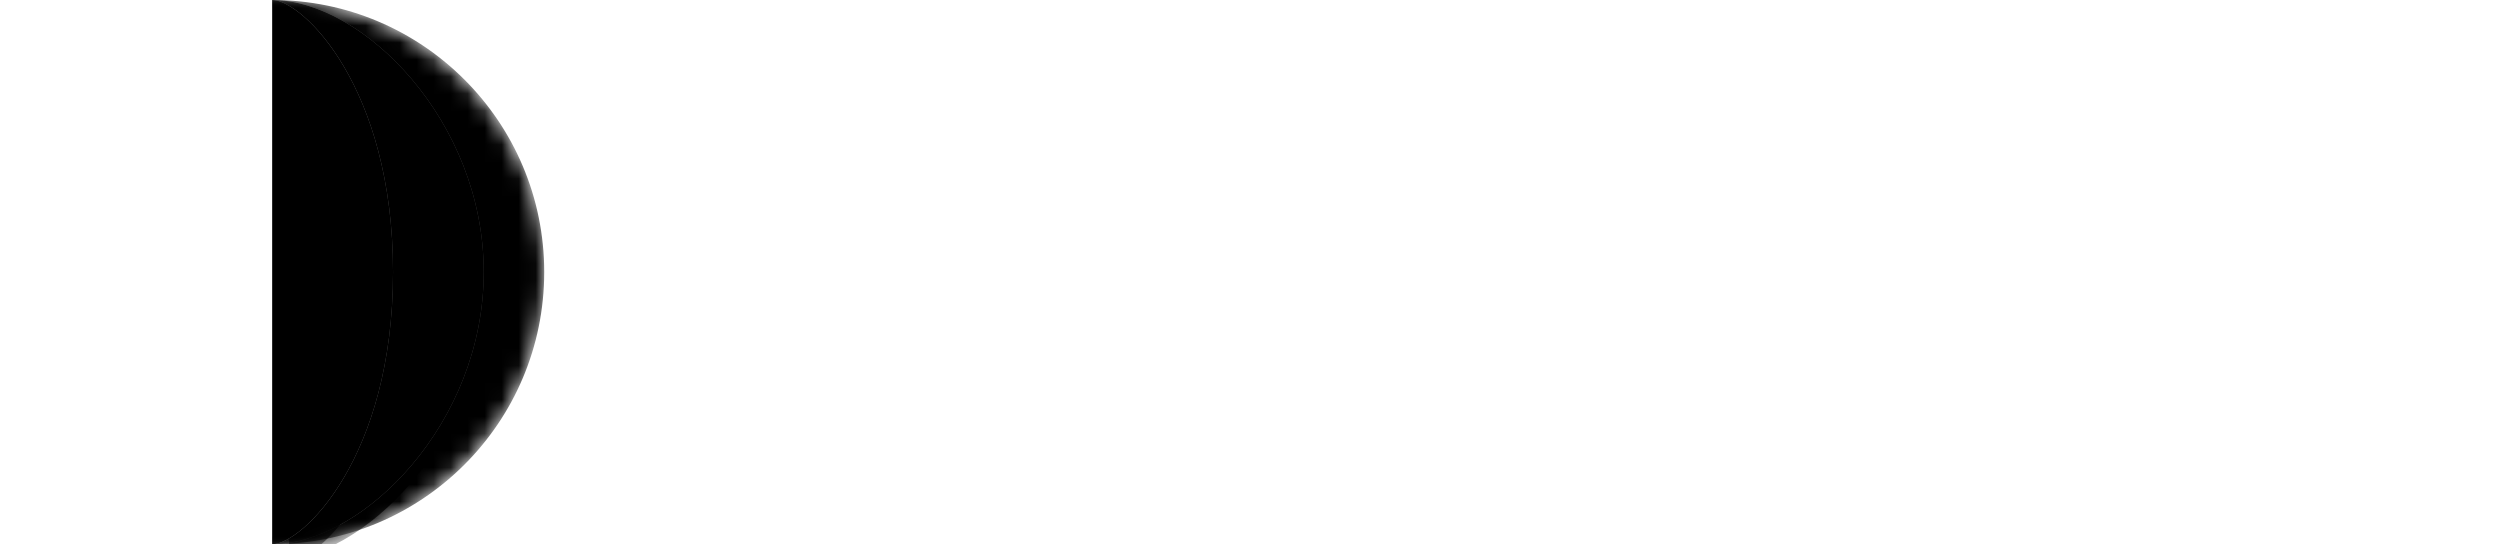 <?xml version="1.0" encoding="UTF-8"?>
<svg width="147px" height="32px" viewBox="0 0 147 32" version="1.1" xmlns="http://www.w3.org/2000/svg" xmlns:xlink="http://www.w3.org/1999/xlink">
    <title>Logo / Dark</title>
    <defs>
        <circle id="path-1" cx="16" cy="16" r="16"></circle>
        <linearGradient x1="-1.11022302e-14%" y1="50%" x2="100%" y2="50%" id="linearGradient-3">
            <stop stop-color="#FFFFFF" stop-opacity="0.3" offset="0%"></stop>
            <stop stop-color="#FFFFFF" stop-opacity="0.2" offset="100%"></stop>
        </linearGradient>
        <path d="M16,0 C24.837,0 32,7.163 32,16 C32,24.837 24.837,32 16,32 L16,0 Z" id="path-4"></path>
        <filter x="-3.1%" y="-1.6%" width="106.2%" height="103.1%" filterUnits="objectBoundingBox" id="filter-5">
            <feGaussianBlur stdDeviation="0.5" in="SourceAlpha" result="shadowBlurInner1"></feGaussianBlur>
            <feOffset dx="0" dy="0" in="shadowBlurInner1" result="shadowOffsetInner1"></feOffset>
            <feComposite in="shadowOffsetInner1" in2="SourceAlpha" operator="arithmetic" k2="-1" k3="1" result="shadowInnerInner1"></feComposite>
            <feColorMatrix values="0 0 0 0 1   0 0 0 0 1   0 0 0 0 1  0 0 0 0.1 0" type="matrix" in="shadowInnerInner1"></feColorMatrix>
        </filter>
        <linearGradient x1="-2.22044605e-14%" y1="50%" x2="100%" y2="50%" id="linearGradient-6">
            <stop stop-color="#FFFFFF" stop-opacity="0.4" offset="0%"></stop>
            <stop stop-color="#FFFFFF" stop-opacity="0.3" offset="100%"></stop>
        </linearGradient>
        <path d="M16,0 C21.333,0 28.444,7.111 28.444,16 C28.444,24.889 21.333,32 16,32 L16,0 Z" id="path-7"></path>
        <filter x="-28.1%" y="-7.8%" width="156.2%" height="121.9%" filterUnits="objectBoundingBox" id="filter-8">
            <feOffset dx="0" dy="1" in="SourceAlpha" result="shadowOffsetOuter1"></feOffset>
            <feGaussianBlur stdDeviation="1" in="shadowOffsetOuter1" result="shadowBlurOuter1"></feGaussianBlur>
            <feComposite in="shadowBlurOuter1" in2="SourceAlpha" operator="out" result="shadowBlurOuter1"></feComposite>
            <feColorMatrix values="0 0 0 0 0   0 0 0 0 0   0 0 0 0 0  0 0 0 0.4 0" type="matrix" in="shadowBlurOuter1"></feColorMatrix>
        </filter>
        <filter x="-20.1%" y="-4.7%" width="140.2%" height="115.6%" filterUnits="objectBoundingBox" id="filter-9">
            <feGaussianBlur stdDeviation="0.5" in="SourceAlpha" result="shadowBlurInner1"></feGaussianBlur>
            <feOffset dx="0" dy="0" in="shadowBlurInner1" result="shadowOffsetInner1"></feOffset>
            <feComposite in="shadowOffsetInner1" in2="SourceAlpha" operator="arithmetic" k2="-1" k3="1" result="shadowInnerInner1"></feComposite>
            <feColorMatrix values="0 0 0 0 1   0 0 0 0 1   0 0 0 0 1  0 0 0 0.2 0" type="matrix" in="shadowInnerInner1"></feColorMatrix>
        </filter>
        <linearGradient x1="0.509%" y1="50%" x2="100%" y2="50%" id="linearGradient-10">
            <stop stop-color="#FFFFFF" stop-opacity="0.6" offset="0%"></stop>
            <stop stop-color="#FFFFFF" stop-opacity="0.4" offset="100%"></stop>
        </linearGradient>
        <path d="M16,0 C17.778,0 23.111,5.111 23.111,16 C23.111,26.889 17.778,32 16,32 L16,0 Z" id="path-11"></path>
        <filter x="-35.2%" y="-7.8%" width="198.4%" height="121.9%" filterUnits="objectBoundingBox" id="filter-12">
            <feOffset dx="1" dy="1" in="SourceAlpha" result="shadowOffsetOuter1"></feOffset>
            <feGaussianBlur stdDeviation="1" in="shadowOffsetOuter1" result="shadowBlurOuter1"></feGaussianBlur>
            <feComposite in="shadowBlurOuter1" in2="SourceAlpha" operator="out" result="shadowBlurOuter1"></feComposite>
            <feColorMatrix values="0 0 0 0 0   0 0 0 0 0   0 0 0 0 0  0 0 0 0.4 0" type="matrix" in="shadowBlurOuter1"></feColorMatrix>
        </filter>
        <filter x="-21.1%" y="-4.7%" width="170.3%" height="115.6%" filterUnits="objectBoundingBox" id="filter-13">
            <feGaussianBlur stdDeviation="0.5" in="SourceAlpha" result="shadowBlurInner1"></feGaussianBlur>
            <feOffset dx="0" dy="0" in="shadowBlurInner1" result="shadowOffsetInner1"></feOffset>
            <feComposite in="shadowOffsetInner1" in2="SourceAlpha" operator="arithmetic" k2="-1" k3="1" result="shadowInnerInner1"></feComposite>
            <feColorMatrix values="0 0 0 0 1   0 0 0 0 1   0 0 0 0 1  0 0 0 0.3 0" type="matrix" in="shadowInnerInner1"></feColorMatrix>
        </filter>
        <rect id="path-14" x="0" y="0" width="16" height="32"></rect>
    </defs>
    <g id="Logo-/-Dark" stroke="none" fill="none">
        <path d="M46.21,22.5 C44.947,22.5 43.848,22.233 42.916,21.7 C41.983,21.166 41.264,20.411 40.758,19.434 C40.253,18.457 40,17.31 40,15.991 C40,14.672 40.253,13.525 40.758,12.548 C41.264,11.571 41.983,10.819 42.916,10.291 C43.848,9.764 44.947,9.5 46.21,9.5 C47.474,9.5 48.572,9.764 49.505,10.291 C50.438,10.819 51.157,11.571 51.662,12.548 C52.168,13.525 52.42,14.672 52.42,15.991 C52.42,17.31 52.168,18.457 51.662,19.434 C51.157,20.411 50.438,21.166 49.505,21.7 C48.572,22.233 47.474,22.5 46.21,22.5 Z M46.21,20.324 C47.269,20.324 48.103,19.953 48.711,19.21 C49.318,18.466 49.622,17.394 49.622,15.991 C49.622,14.589 49.321,13.519 48.72,12.781 C48.118,12.044 47.281,11.676 46.21,11.676 C45.139,11.676 44.306,12.044 43.71,12.781 C43.114,13.519 42.816,14.589 42.816,15.991 C42.816,17.394 43.117,18.466 43.719,19.21 C44.321,19.953 45.151,20.324 46.21,20.324 Z M63.523,9.662 L66.375,9.662 L60.653,22.338 L58.396,22.338 L52.655,9.662 L55.58,9.662 L59.551,18.85 L63.523,9.662 Z M67.35,22.338 L67.35,9.662 L76.124,9.662 L76.124,11.837 L70.094,11.837 L70.094,14.804 L75.763,14.804 L75.763,16.98 L70.094,16.98 L70.094,20.163 L76.124,20.163 L76.124,22.338 L67.35,22.338 Z M89.104,22.338 L86.035,22.338 L83.833,18.293 C83.652,17.981 83.435,17.756 83.183,17.618 C82.93,17.48 82.611,17.411 82.226,17.411 L80.836,17.411 L80.836,22.338 L78.056,22.338 L78.056,9.662 L83.905,9.662 C85.397,9.662 86.526,9.988 87.29,10.642 C88.054,11.295 88.436,12.239 88.436,13.474 C88.436,14.433 88.168,15.236 87.633,15.883 C87.097,16.53 86.342,16.956 85.367,17.16 C86.029,17.328 86.589,17.801 87.046,18.58 L89.104,22.338 Z M83.49,15.29 C84.296,15.29 84.88,15.149 85.241,14.867 C85.602,14.586 85.782,14.145 85.782,13.546 C85.782,12.934 85.602,12.491 85.241,12.215 C84.88,11.939 84.296,11.802 83.49,11.802 L80.8,11.802 L80.8,15.29 L83.49,15.29 Z M90.711,22.338 L90.711,9.662 L93.527,9.662 L93.527,20.055 L99.214,20.055 L99.214,22.338 L90.711,22.338 Z M110.569,22.338 L109.36,19.533 L103.438,19.533 L102.229,22.338 L99.394,22.338 L105.243,9.662 L107.5,9.662 L113.349,22.338 L110.569,22.338 Z M104.359,17.411 L108.439,17.411 L106.399,12.665 L104.359,17.411 Z M114.414,9.662 L120.264,9.662 C121.648,9.662 122.725,10.009 123.495,10.705 C124.265,11.4 124.65,12.371 124.65,13.618 C124.65,14.864 124.265,15.835 123.495,16.53 C122.725,17.226 121.648,17.573 120.264,17.573 L117.231,17.573 L117.231,22.338 L114.414,22.338 L114.414,9.662 Z M119.902,15.452 C121.311,15.452 122.015,14.846 122.015,13.636 C122.015,13.012 121.84,12.551 121.491,12.251 C121.142,11.951 120.613,11.802 119.902,11.802 L117.231,11.802 L117.231,15.452 L119.902,15.452 Z M130.933,22.5 C129.97,22.5 129.043,22.371 128.153,22.113 C127.262,21.856 126.522,21.499 125.932,21.044 L126.835,19.048 C128.062,19.899 129.44,20.324 130.969,20.324 C131.763,20.324 132.374,20.195 132.801,19.938 C133.229,19.68 133.442,19.323 133.442,18.868 C133.442,18.46 133.247,18.143 132.855,17.915 C132.464,17.687 131.769,17.465 130.77,17.25 C129.651,17.022 128.757,16.746 128.09,16.423 C127.422,16.099 126.934,15.7 126.627,15.227 C126.32,14.753 126.167,14.169 126.167,13.474 C126.167,12.707 126.38,12.023 126.808,11.424 C127.235,10.825 127.834,10.354 128.604,10.012 C129.374,9.671 130.265,9.5 131.276,9.5 C132.179,9.5 133.048,9.632 133.885,9.896 C134.721,10.159 135.386,10.513 135.879,10.956 L134.977,12.952 C133.809,12.101 132.582,11.676 131.294,11.676 C130.56,11.676 129.982,11.817 129.561,12.098 C129.14,12.38 128.929,12.766 128.929,13.258 C128.929,13.546 129.01,13.782 129.173,13.968 C129.335,14.154 129.606,14.319 129.985,14.463 C130.364,14.607 130.903,14.756 131.601,14.912 C133.238,15.272 134.414,15.733 135.13,16.297 C135.846,16.86 136.204,17.639 136.204,18.634 C136.204,19.833 135.741,20.777 134.814,21.466 C133.888,22.155 132.594,22.5 130.933,22.5 Z M138.226,22.338 L138.226,9.662 L147,9.662 L147,11.837 L140.97,11.837 L140.97,14.804 L146.639,14.804 L146.639,16.98 L140.97,16.98 L140.97,20.163 L147,20.163 L147,22.338 L138.226,22.338 Z" id="OVERLAPSE" fill="#FFFFFF" fill-rule="nonzero"></path>
        <g id="Group" stroke-width="1" fill-rule="evenodd">
            <mask id="mask-2" fill="white">
                <use xlink:href="#path-1"></use>
            </mask>
            <g id="Oval"></g>
            <g id="Path" mask="url(#mask-2)">
                <use fill="url(#linearGradient-3)" fill-rule="evenodd" xlink:href="#path-4"></use>
                <use fill="black" fill-opacity="1" filter="url(#filter-5)" xlink:href="#path-4"></use>
            </g>
            <g id="Path" mask="url(#mask-2)">
                <use fill="black" fill-opacity="1" filter="url(#filter-8)" xlink:href="#path-7"></use>
                <use fill="url(#linearGradient-6)" fill-rule="evenodd" xlink:href="#path-7"></use>
                <use fill="black" fill-opacity="1" filter="url(#filter-9)" xlink:href="#path-7"></use>
            </g>
            <g id="Path" mask="url(#mask-2)">
                <use fill="black" fill-opacity="1" filter="url(#filter-12)" xlink:href="#path-11"></use>
                <use fill="url(#linearGradient-10)" fill-rule="evenodd" xlink:href="#path-11"></use>
                <use fill="black" fill-opacity="1" filter="url(#filter-13)" xlink:href="#path-11"></use>
            </g>
            <g id="Half" mask="url(#mask-2)">
                <mask id="mask-15" fill="white">
                    <use xlink:href="#path-14"></use>
                </mask>
                <use id="Rectangle" fill="#FFFFFF" xlink:href="#path-14"></use>
            </g>
        </g>
    </g>
</svg>